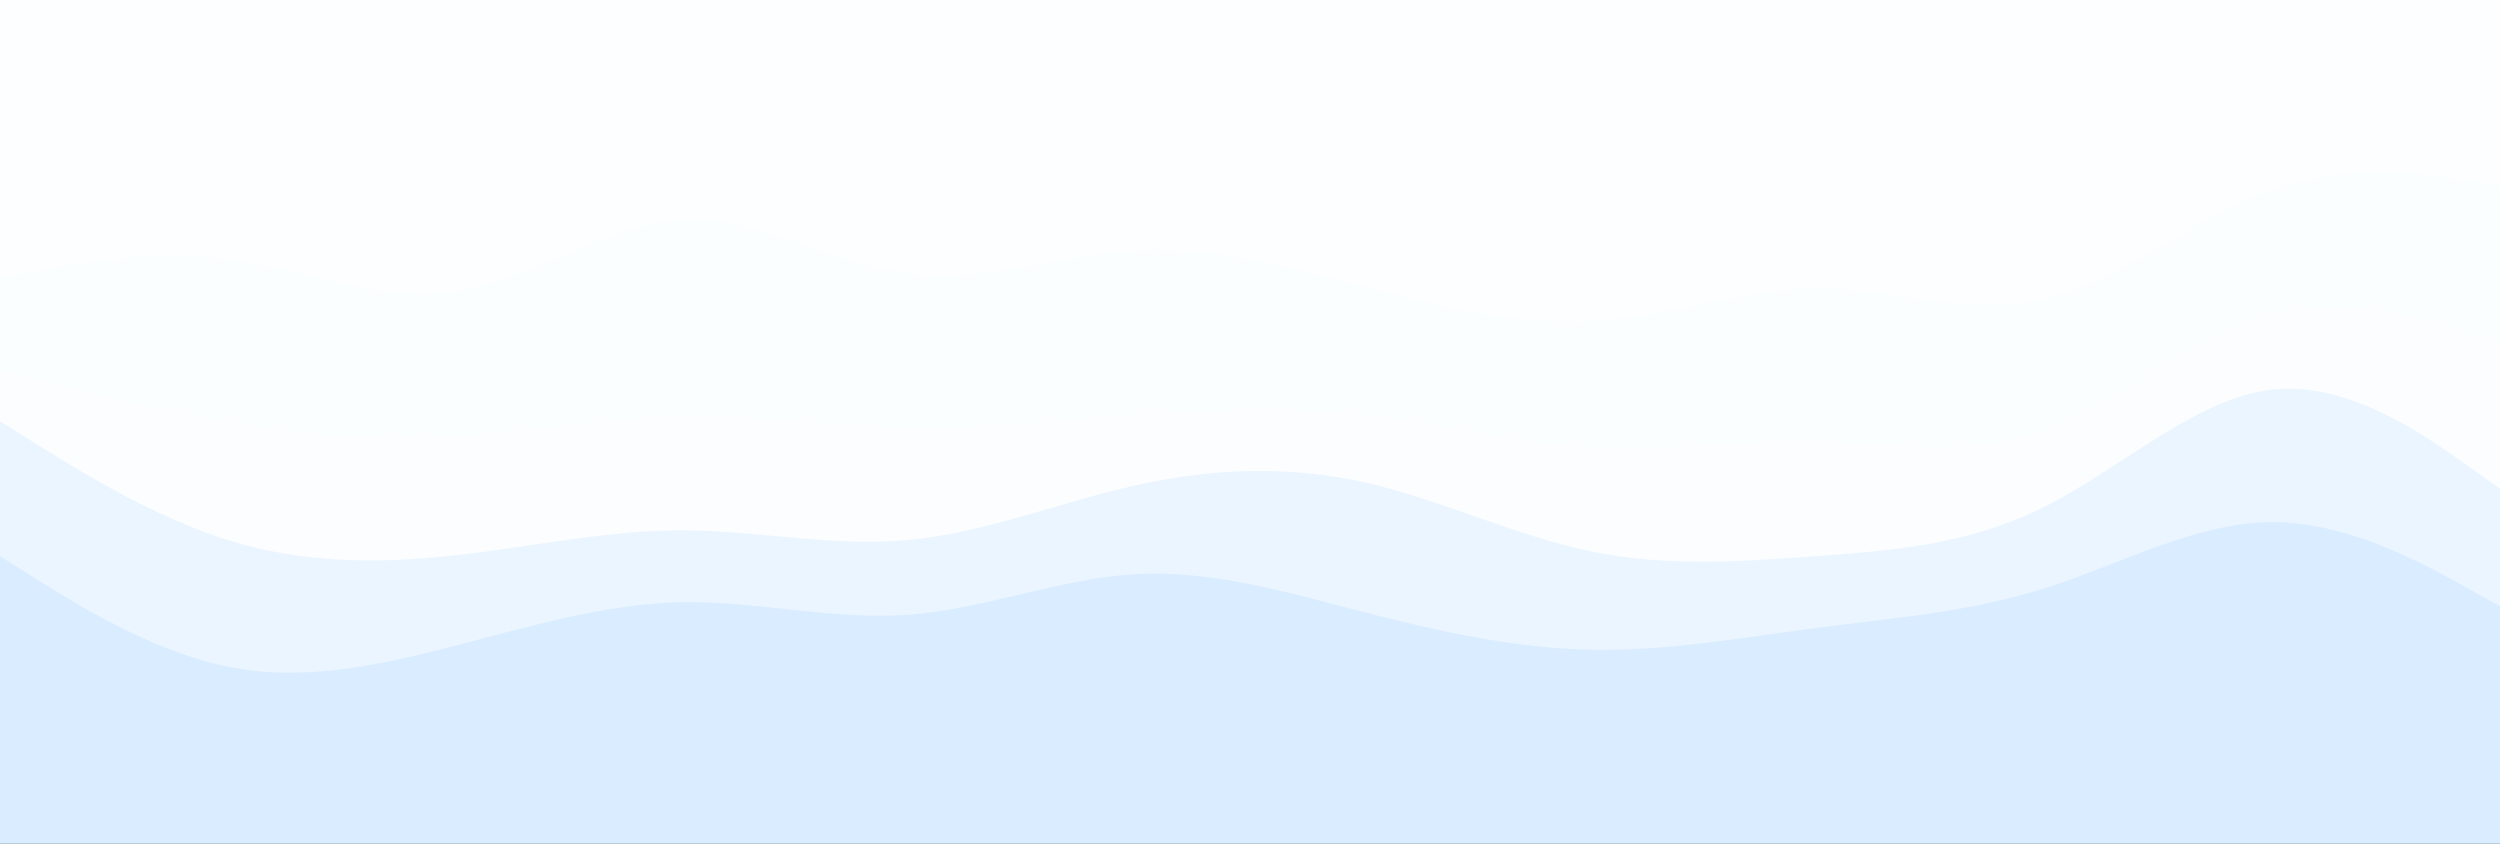<svg id="visual" viewBox="0 0 2000 675" width="2000" height="675" xmlns="http://www.w3.org/2000/svg" xmlns:xlink="http://www.w3.org/1999/xlink" version="1.1"><rect x="0" y="0" width="2000" height="675" fill="#333333" stroke="none"/><path d="M0 224L30.3 218.3C60.7 212.7 121.3 201.3 182 209.2C242.7 217 303.3 244 363.8 235C424.3 226 484.7 181 545.2 177.7C605.7 174.3 666.3 212.7 727 220.5C787.7 228.3 848.3 205.7 909 202.3C969.7 199 1030.3 215 1091 230.8C1151.7 246.7 1212.3 262.3 1273 258.8C1333.7 255.3 1394.3 232.7 1454.8 232.7C1515.3 232.7 1575.7 255.3 1636.2 240.8C1696.7 226.3 1757.3 174.7 1818 153.3C1878.7 132 1939.3 141 1969.7 145.5L2000 150L2000 0L1969.7 0C1939.3 0 1878.7 0 1818 0C1757.3 0 1696.7 0 1636.2 0C1575.7 0 1515.3 0 1454.8 0C1394.3 0 1333.7 0 1273 0C1212.3 0 1151.7 0 1091 0C1030.3 0 969.7 0 909 0C848.3 0 787.7 0 727 0C666.3 0 605.7 0 545.2 0C484.7 0 424.3 0 363.8 0C303.3 0 242.7 0 182 0C121.3 0 60.7 0 30.3 0L0 0Z" fill="#fcfeff"></path><path d="M0 298L30.3 305.8C60.7 313.7 121.3 329.3 182 339.5C242.7 349.7 303.3 354.3 363.8 351C424.3 347.7 484.7 336.3 545.2 335.2C605.7 334 666.3 343 727 344.2C787.7 345.3 848.3 338.7 909 334.2C969.7 329.7 1030.3 327.3 1091 334C1151.7 340.7 1212.3 356.3 1273 359.7C1333.7 363 1394.3 354 1454.8 355.2C1515.3 356.3 1575.7 367.7 1636.2 346.3C1696.7 325 1757.3 271 1818 254.2C1878.7 237.3 1939.3 257.7 1969.7 267.8L2000 278L2000 148L1969.7 143.5C1939.3 139 1878.7 130 1818 151.3C1757.3 172.7 1696.7 224.3 1636.2 238.8C1575.7 253.3 1515.3 230.7 1454.8 230.7C1394.3 230.7 1333.7 253.3 1273 256.8C1212.3 260.3 1151.7 244.7 1091 228.8C1030.3 213 969.7 197 909 200.3C848.3 203.7 787.7 226.3 727 218.5C666.3 210.7 605.7 172.3 545.2 175.7C484.7 179 424.3 224 363.8 233C303.3 242 242.7 215 182 207.2C121.3 199.3 60.7 210.7 30.3 216.3L0 222Z" fill="#fbfeff"></path><path d="M0 339L30.3 358C60.7 377 121.3 415 182 434C242.7 453 303.3 453 363.8 446.3C424.3 439.7 484.7 426.3 545.2 426.3C605.7 426.3 666.3 439.7 727 434C787.7 428.3 848.3 403.7 909 390.2C969.7 376.7 1030.3 374.3 1091 387.8C1151.7 401.3 1212.3 430.7 1273 443.2C1333.7 455.7 1394.3 451.3 1454.8 446.8C1515.3 442.3 1575.7 437.7 1636.2 407.2C1696.7 376.7 1757.3 320.3 1818 313.7C1878.7 307 1939.3 350 1969.7 371.5L2000 393L2000 276L1969.7 265.8C1939.3 255.7 1878.7 235.3 1818 252.2C1757.3 269 1696.7 323 1636.2 344.3C1575.7 365.7 1515.3 354.3 1454.8 353.2C1394.3 352 1333.7 361 1273 357.7C1212.3 354.3 1151.7 338.7 1091 332C1030.3 325.3 969.7 327.7 909 332.2C848.3 336.7 787.7 343.3 727 342.2C666.3 341 605.7 332 545.2 333.2C484.7 334.3 424.3 345.7 363.8 349C303.3 352.3 242.7 347.7 182 337.5C121.3 327.3 60.7 311.7 30.3 303.8L0 296Z" fill="#fbfdff"></path><path d="M0 447L30.3 466C60.7 485 121.3 523 182 535.3C242.7 547.7 303.3 534.3 363.8 518.7C424.3 503 484.7 485 545.2 483.8C605.7 482.7 666.3 498.3 727 493.8C787.7 489.3 848.3 464.7 909 461.3C969.7 458 1030.3 476 1091 491.7C1151.7 507.3 1212.3 520.7 1273 521.8C1333.7 523 1394.3 512 1454.8 504.2C1515.3 496.3 1575.7 491.7 1636.2 472.5C1696.7 453.3 1757.3 419.7 1818 419.7C1878.7 419.7 1939.3 453.3 1969.7 470.2L2000 487L2000 391L1969.7 369.5C1939.3 348 1878.7 305 1818 311.7C1757.3 318.3 1696.7 374.7 1636.2 405.2C1575.7 435.7 1515.3 440.3 1454.8 444.8C1394.3 449.3 1333.7 453.7 1273 441.2C1212.3 428.7 1151.7 399.3 1091 385.8C1030.3 372.3 969.7 374.7 909 388.2C848.3 401.7 787.7 426.3 727 432C666.3 437.7 605.7 424.3 545.2 424.3C484.7 424.3 424.3 437.7 363.8 444.3C303.3 451 242.7 451 182 432C121.3 413 60.7 375 30.3 356L0 337Z" fill="#eaf5ff"></path><path d="M0 676L30.3 676C60.7 676 121.3 676 182 676C242.7 676 303.3 676 363.8 676C424.3 676 484.7 676 545.2 676C605.7 676 666.3 676 727 676C787.7 676 848.3 676 909 676C969.7 676 1030.3 676 1091 676C1151.7 676 1212.3 676 1273 676C1333.7 676 1394.3 676 1454.8 676C1515.3 676 1575.7 676 1636.2 676C1696.7 676 1757.3 676 1818 676C1878.7 676 1939.3 676 1969.7 676L2000 676L2000 485L1969.7 468.2C1939.3 451.3 1878.7 417.7 1818 417.7C1757.3 417.7 1696.7 451.3 1636.2 470.5C1575.7 489.7 1515.3 494.3 1454.8 502.2C1394.3 510 1333.7 521 1273 519.8C1212.3 518.7 1151.7 505.3 1091 489.7C1030.3 474 969.7 456 909 459.3C848.3 462.7 787.7 487.3 727 491.8C666.3 496.3 605.7 480.7 545.2 481.8C484.7 483 424.3 501 363.8 516.7C303.3 532.3 242.7 545.7 182 533.3C121.3 521 60.7 483 30.3 464L0 445Z" fill="#daecff"></path></svg>